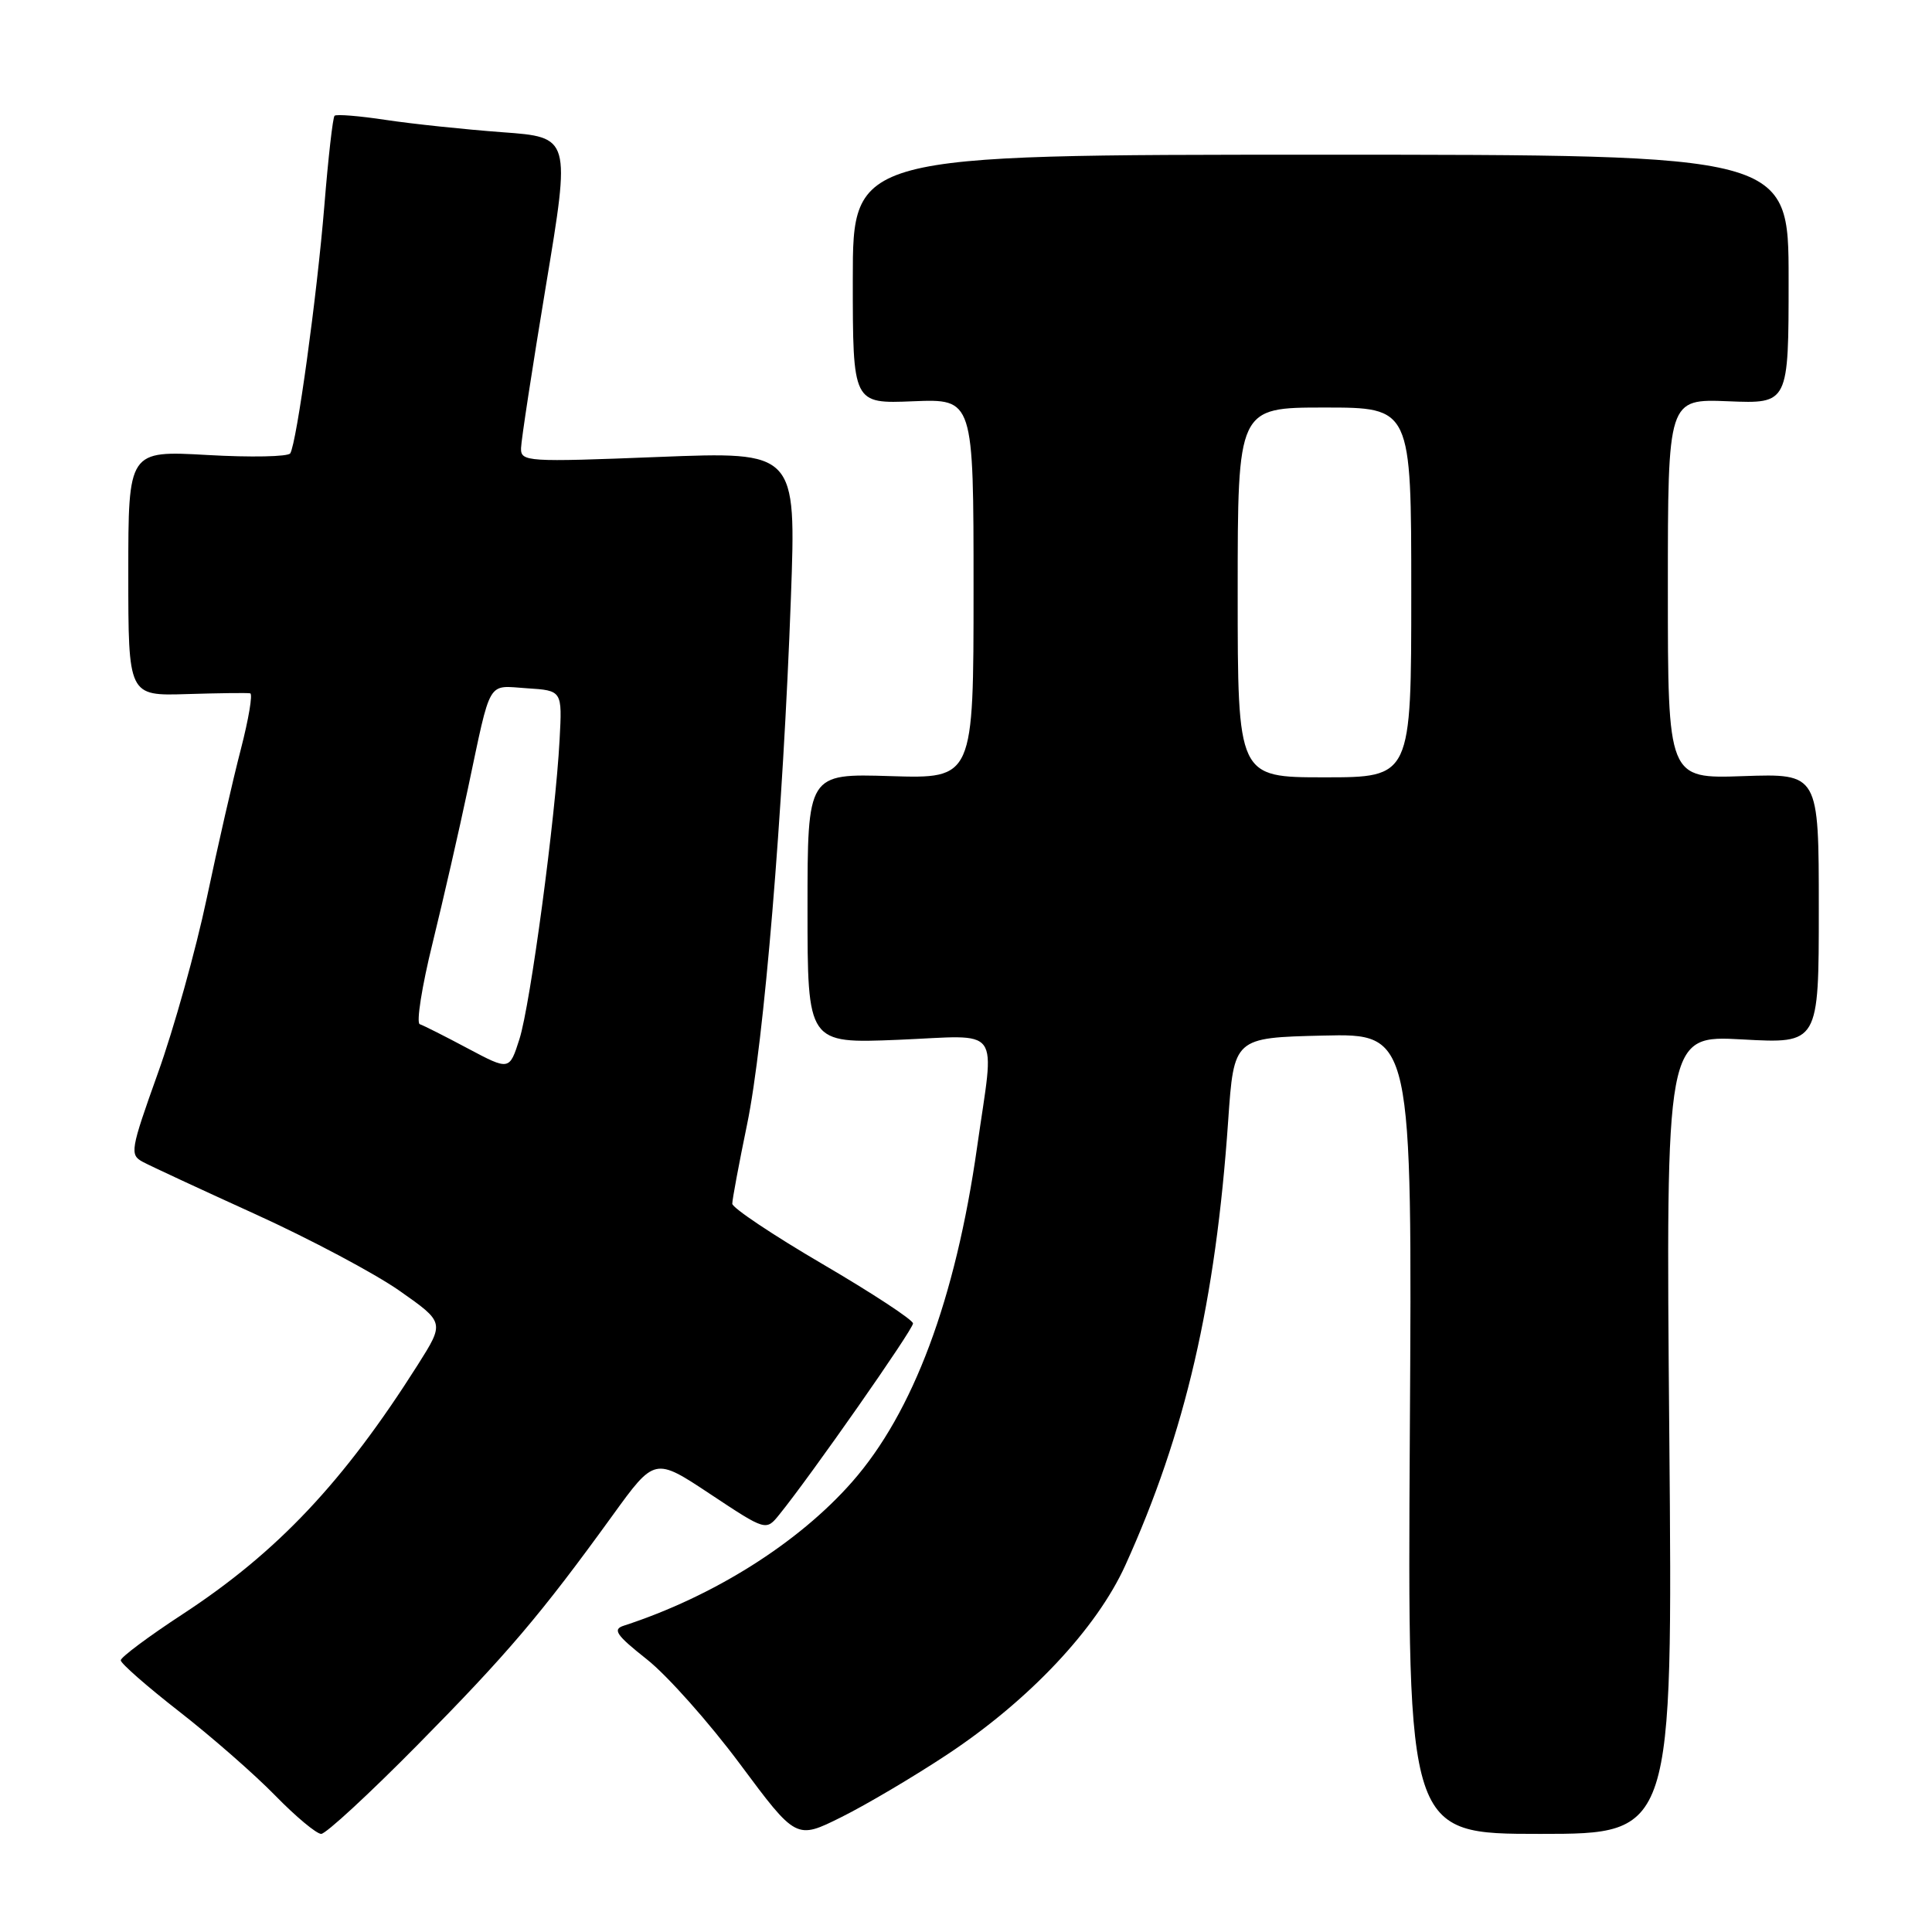 <?xml version="1.0" encoding="UTF-8" standalone="no"?>
<!DOCTYPE svg PUBLIC "-//W3C//DTD SVG 1.1//EN" "http://www.w3.org/Graphics/SVG/1.1/DTD/svg11.dtd" >
<svg xmlns="http://www.w3.org/2000/svg" xmlns:xlink="http://www.w3.org/1999/xlink" version="1.1" viewBox="0 0 256 256">
 <g >
 <path fill="currentColor"
d=" M 125.50 232.49 C 136.37 225.30 145.31 215.80 149.12 207.39 C 157.06 189.88 161.08 172.51 162.74 148.50 C 163.50 137.50 163.50 137.50 175.31 137.22 C 187.13 136.94 187.13 136.94 186.81 189.97 C 186.50 243.00 186.50 243.00 204.08 243.00 C 221.65 243.00 221.65 243.00 221.19 190.09 C 220.73 137.17 220.73 137.17 230.87 137.73 C 241.00 138.29 241.00 138.29 241.00 120.40 C 241.00 102.50 241.00 102.50 231.00 102.84 C 221.00 103.19 221.00 103.19 221.00 78.02 C 221.00 52.85 221.00 52.85 229.00 53.17 C 237.00 53.50 237.00 53.50 237.00 37.00 C 237.00 20.50 237.00 20.50 175.00 20.50 C 113.00 20.50 113.00 20.50 113.00 37.00 C 113.00 53.50 113.00 53.50 121.00 53.17 C 129.00 52.85 129.00 52.85 129.00 78.01 C 129.00 103.18 129.00 103.18 118.00 102.84 C 107.00 102.50 107.00 102.50 107.00 120.39 C 107.00 138.27 107.00 138.27 119.00 137.78 C 132.99 137.20 131.80 135.59 129.47 152.00 C 126.61 172.15 121.00 187.17 112.90 196.37 C 105.78 204.47 94.52 211.55 82.66 215.41 C 81.13 215.90 81.64 216.65 85.71 219.87 C 88.40 221.99 93.95 228.23 98.05 233.74 C 105.50 243.76 105.50 243.76 111.50 240.77 C 114.80 239.13 121.10 235.40 125.50 232.49 Z  M 55.29 231.25 C 67.26 219.12 71.63 213.98 81.17 200.80 C 86.75 193.09 86.75 193.09 94.12 197.98 C 101.50 202.87 101.50 202.87 103.27 200.68 C 107.40 195.59 121.00 176.15 120.98 175.36 C 120.97 174.89 115.58 171.35 109.00 167.50 C 102.42 163.65 97.04 160.05 97.03 159.50 C 97.03 158.95 97.91 154.22 98.99 149.00 C 101.23 138.21 103.76 107.71 104.80 79.17 C 105.50 59.83 105.50 59.83 87.25 60.55 C 69.78 61.24 69.00 61.19 69.04 59.38 C 69.06 58.35 70.55 48.65 72.34 37.84 C 75.61 18.18 75.61 18.18 66.56 17.52 C 61.58 17.15 54.63 16.42 51.12 15.89 C 47.62 15.36 44.56 15.11 44.33 15.34 C 44.10 15.56 43.49 20.92 42.98 27.24 C 42.00 39.23 39.32 58.67 38.46 60.07 C 38.18 60.52 33.24 60.62 27.48 60.29 C 17.00 59.70 17.00 59.70 17.00 75.95 C 17.00 92.21 17.00 92.21 24.75 91.97 C 29.01 91.84 32.79 91.79 33.15 91.87 C 33.51 91.94 32.95 95.26 31.92 99.25 C 30.88 103.24 28.85 112.12 27.40 119.00 C 25.95 125.88 23.03 136.33 20.91 142.23 C 17.27 152.41 17.17 153.02 18.93 153.96 C 19.95 154.51 26.68 157.63 33.89 160.91 C 41.10 164.19 49.68 168.75 52.96 171.05 C 58.91 175.23 58.91 175.23 55.35 180.86 C 45.53 196.36 36.77 205.66 24.21 213.88 C 19.70 216.83 16.00 219.59 16.00 220.00 C 16.00 220.41 19.49 223.47 23.75 226.79 C 28.01 230.11 33.73 235.11 36.46 237.91 C 39.19 240.71 41.94 243.00 42.56 243.00 C 43.18 243.00 48.91 237.71 55.29 231.25 Z  M 164.00 78.50 C 164.00 54.00 164.00 54.00 175.50 54.00 C 187.00 54.00 187.00 54.00 187.00 78.50 C 187.00 103.00 187.00 103.00 175.50 103.00 C 164.00 103.00 164.00 103.00 164.00 78.50 Z  M 62.00 138.93 C 58.98 137.32 56.11 135.87 55.62 135.71 C 55.14 135.55 55.90 130.71 57.32 124.96 C 58.73 119.21 60.84 110.00 62.00 104.50 C 65.13 89.74 64.48 90.85 69.83 91.20 C 74.50 91.50 74.50 91.50 74.15 98.00 C 73.60 108.38 70.28 133.12 68.83 137.68 C 67.50 141.85 67.50 141.85 62.00 138.93 Z "/>
</g>
</svg>
